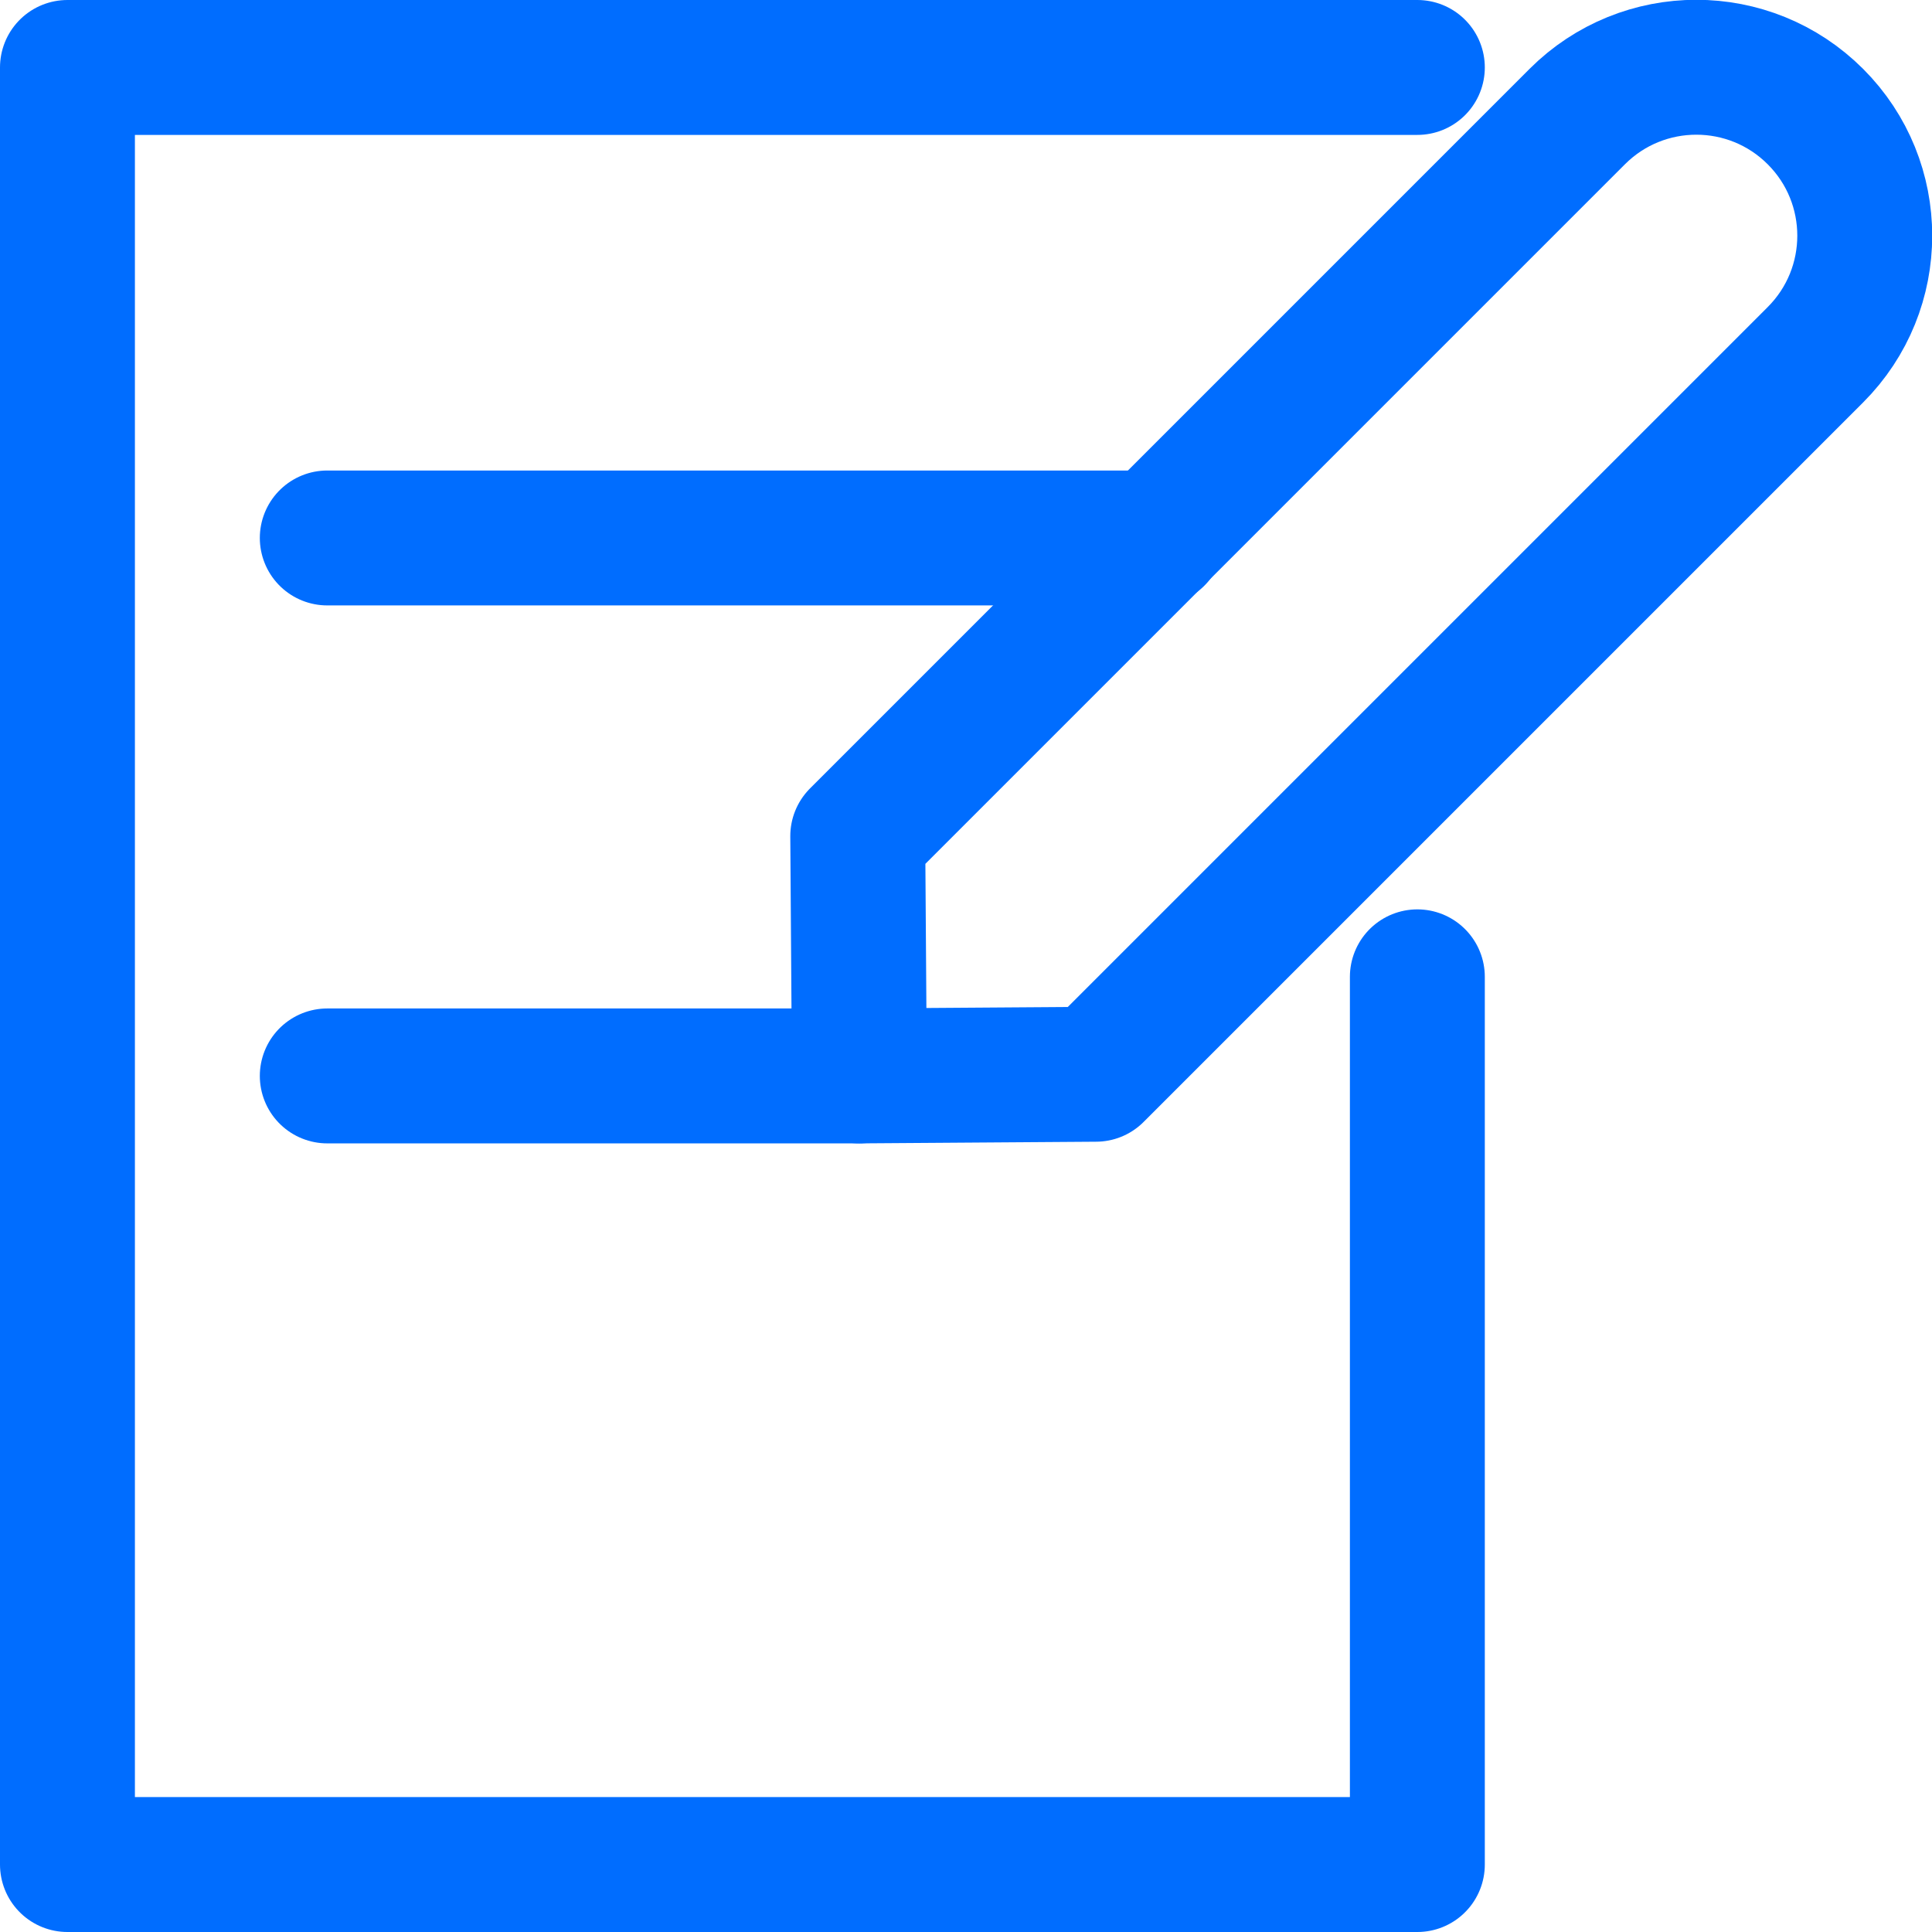 <?xml version="1.0" encoding="UTF-8"?><svg id="Capa_2" xmlns="http://www.w3.org/2000/svg" viewBox="0 0 23.2 23.2"><defs><style>.cls-1{fill:none;stroke:#006dff;stroke-linecap:round;stroke-linejoin:round;stroke-width:1.62px;}</style></defs><g id="Capa_1-2"><g><path class="cls-1" d="M21.8,1.4h0c-.79-.79-2.07-.79-2.86,0L10.3,10.04l.02,2.88,2.84-.02L21.8,4.26c.79-.79,.79-2.07,0-2.86Z"/><polyline class="cls-1" points="17.02 11.73 17.02 22.39 .81 22.39 .81 .81 17.02 .81"/><line class="cls-1" x1="3.93" y1="6.46" x2="13.89" y2="6.46"/><line class="cls-1" x1="3.93" y1="12.92" x2="10.32" y2="12.92"/></g></g></svg>
